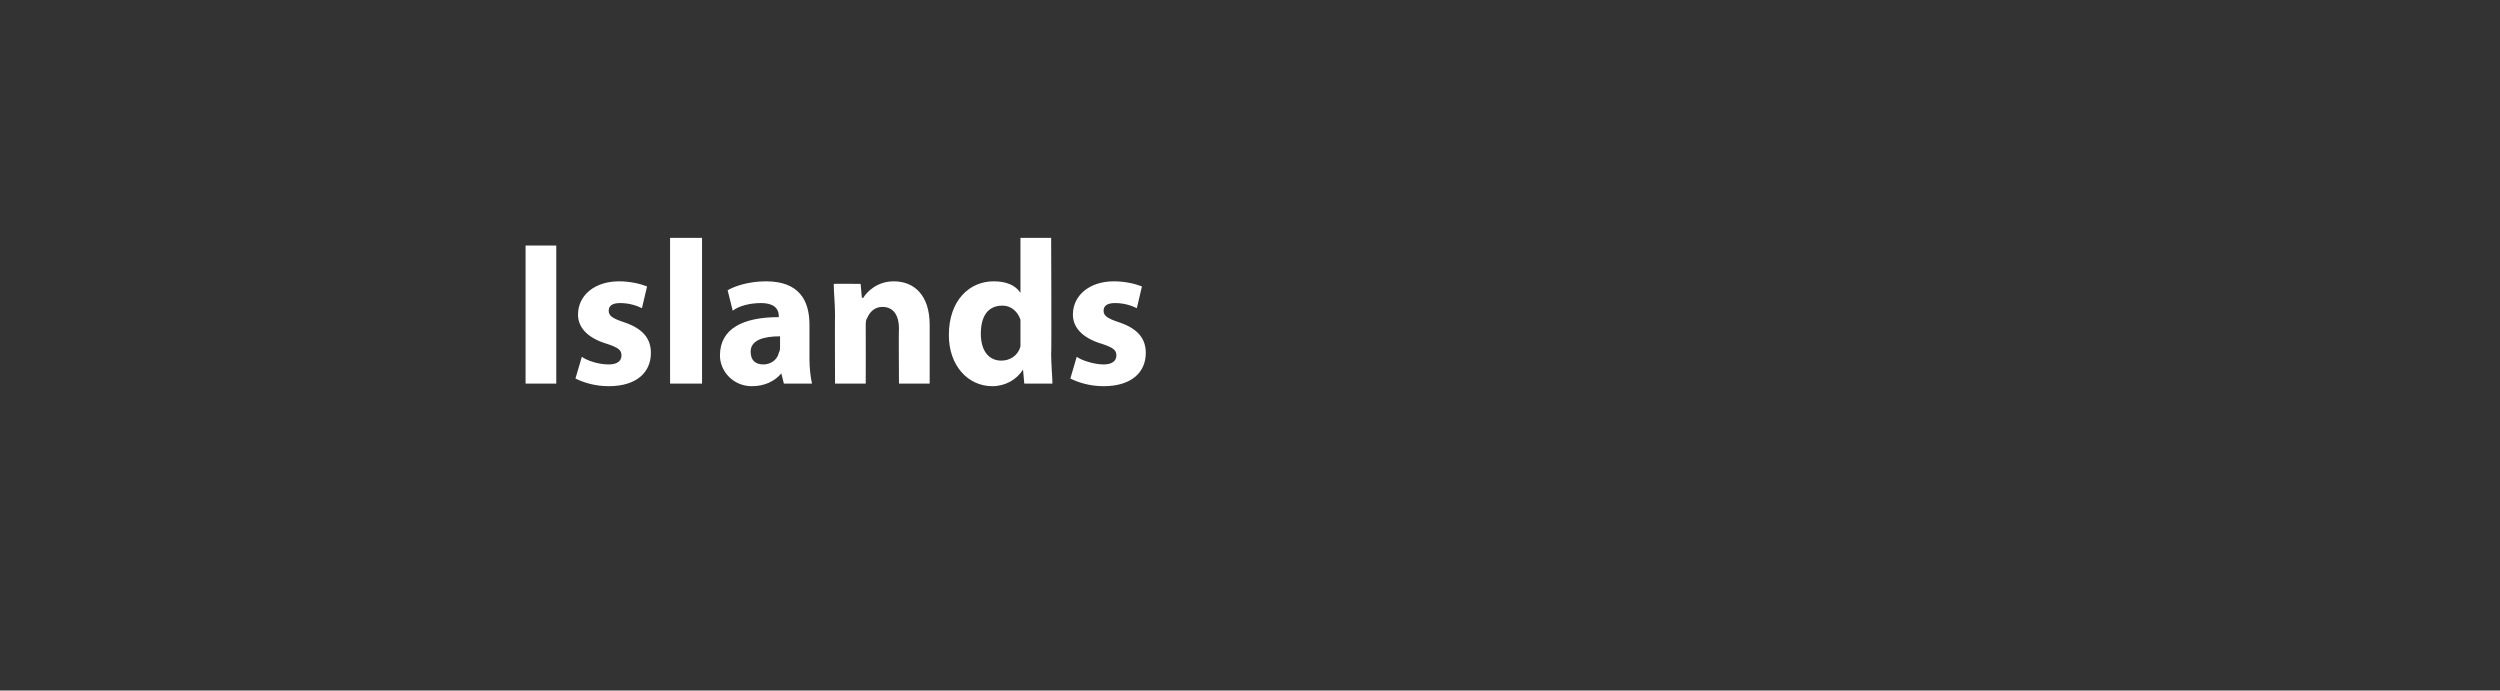 <?xml version="1.0" standalone="no"?><!DOCTYPE svg PUBLIC "-//W3C//DTD SVG 1.1//EN" "http://www.w3.org/Graphics/SVG/1.1/DTD/svg11.dtd"><svg xmlns="http://www.w3.org/2000/svg" version="1.1" width="195.5px" height="54px" viewBox="0 0 195.5 54"><rect x="0" y="0" width="195.5" height="54" fill="#333333" stroke="none"/><desc>Islands</desc><defs/><g id="Polygon11340"><path d="m43.5 19.2l0 10.8l-2.4 0l0-10.8l2.4 0zm2 8.7c.4.3 1.3.6 2.1.6c.7 0 1-.3 1-.7c0-.4-.2-.6-1.1-.9c-1.7-.5-2.3-1.4-2.3-2.3c0-1.5 1.3-2.6 3.2-2.6c.9 0 1.7.2 2.2.4c0 0-.4 1.7-.4 1.7c-.4-.2-1-.4-1.7-.4c-.6 0-.9.2-.9.6c0 .4.3.6 1.2.9c1.5.5 2.1 1.3 2.1 2.4c0 1.5-1.1 2.6-3.3 2.6c-1.1 0-2-.3-2.6-.6c0 0 .5-1.7.5-1.7zm6.9-9.3l2.5 0l0 11.4l-2.5 0l0-11.4zm10.9 9.5c0 .7.1 1.5.2 1.9c-.03 0-2.2 0-2.2 0l-.2-.8c0 0-.01.02 0 0c-.5.6-1.3 1-2.3 1c-1.5 0-2.5-1.2-2.5-2.4c0-2.1 1.8-3 4.6-3c0 0 0-.1 0-.1c0-.4-.2-1-1.4-1c-.8 0-1.7.2-2.2.6c0 0-.4-1.6-.4-1.6c.5-.3 1.6-.7 3-.7c2.6 0 3.4 1.5 3.4 3.4c0 0 0 2.7 0 2.7zm-2.3-1.8c-1.3 0-2.3.3-2.3 1.2c0 .7.4 1 1 1c.6 0 1.1-.4 1.2-.9c.1-.2.1-.3.1-.4c0 0 0-.9 0-.9zm4.3-1.6c0-1-.1-1.8-.1-2.5c.02-.02 2.1 0 2.1 0l.1 1.1c0 0 .09-.04.1 0c.3-.5 1.1-1.3 2.4-1.3c1.6 0 2.8 1.1 2.8 3.4c0-.02 0 4.6 0 4.6l-2.4 0c0 0-.03-4.34 0-4.3c0-1-.4-1.7-1.3-1.7c-.6 0-1 .4-1.2.9c-.1.1-.1.4-.1.6c.01-.01 0 4.5 0 4.5l-2.4 0c0 0-.02-5.33 0-5.3zm16.9-6.1c0 0 .04 9.06 0 9.1c0 .8.1 1.8.1 2.3c0 0-2.2 0-2.2 0l-.1-1.1c0 0 0-.04 0 0c-.5.8-1.4 1.3-2.4 1.3c-1.9 0-3.4-1.6-3.4-4c0-2.7 1.6-4.2 3.5-4.2c1 0 1.7.3 2.1.9c-.02-.04 0 0 0 0l0-4.3l2.4 0zm-2.4 6.9c0-.1 0-.3 0-.5c-.2-.6-.7-1.1-1.4-1.1c-1.2 0-1.7.9-1.7 2.2c0 1.3.6 2.1 1.6 2.1c.7 0 1.3-.4 1.5-1.1c0-.2 0-.4 0-.6c0 0 0-1 0-1zm4.4 2.4c.4.3 1.4.6 2.1.6c.7 0 1-.3 1-.7c0-.4-.2-.6-1.1-.9c-1.7-.5-2.3-1.4-2.3-2.3c0-1.5 1.3-2.6 3.2-2.6c.9 0 1.7.2 2.2.4c0 0-.4 1.7-.4 1.7c-.4-.2-1-.4-1.7-.4c-.6 0-.9.2-.9.6c0 .4.3.6 1.2.9c1.5.5 2.1 1.3 2.1 2.4c0 1.5-1.1 2.6-3.3 2.6c-1.1 0-2-.3-2.6-.6c0 0 .5-1.7.5-1.7z" stroke="none" fill="#fff"/></g></svg>